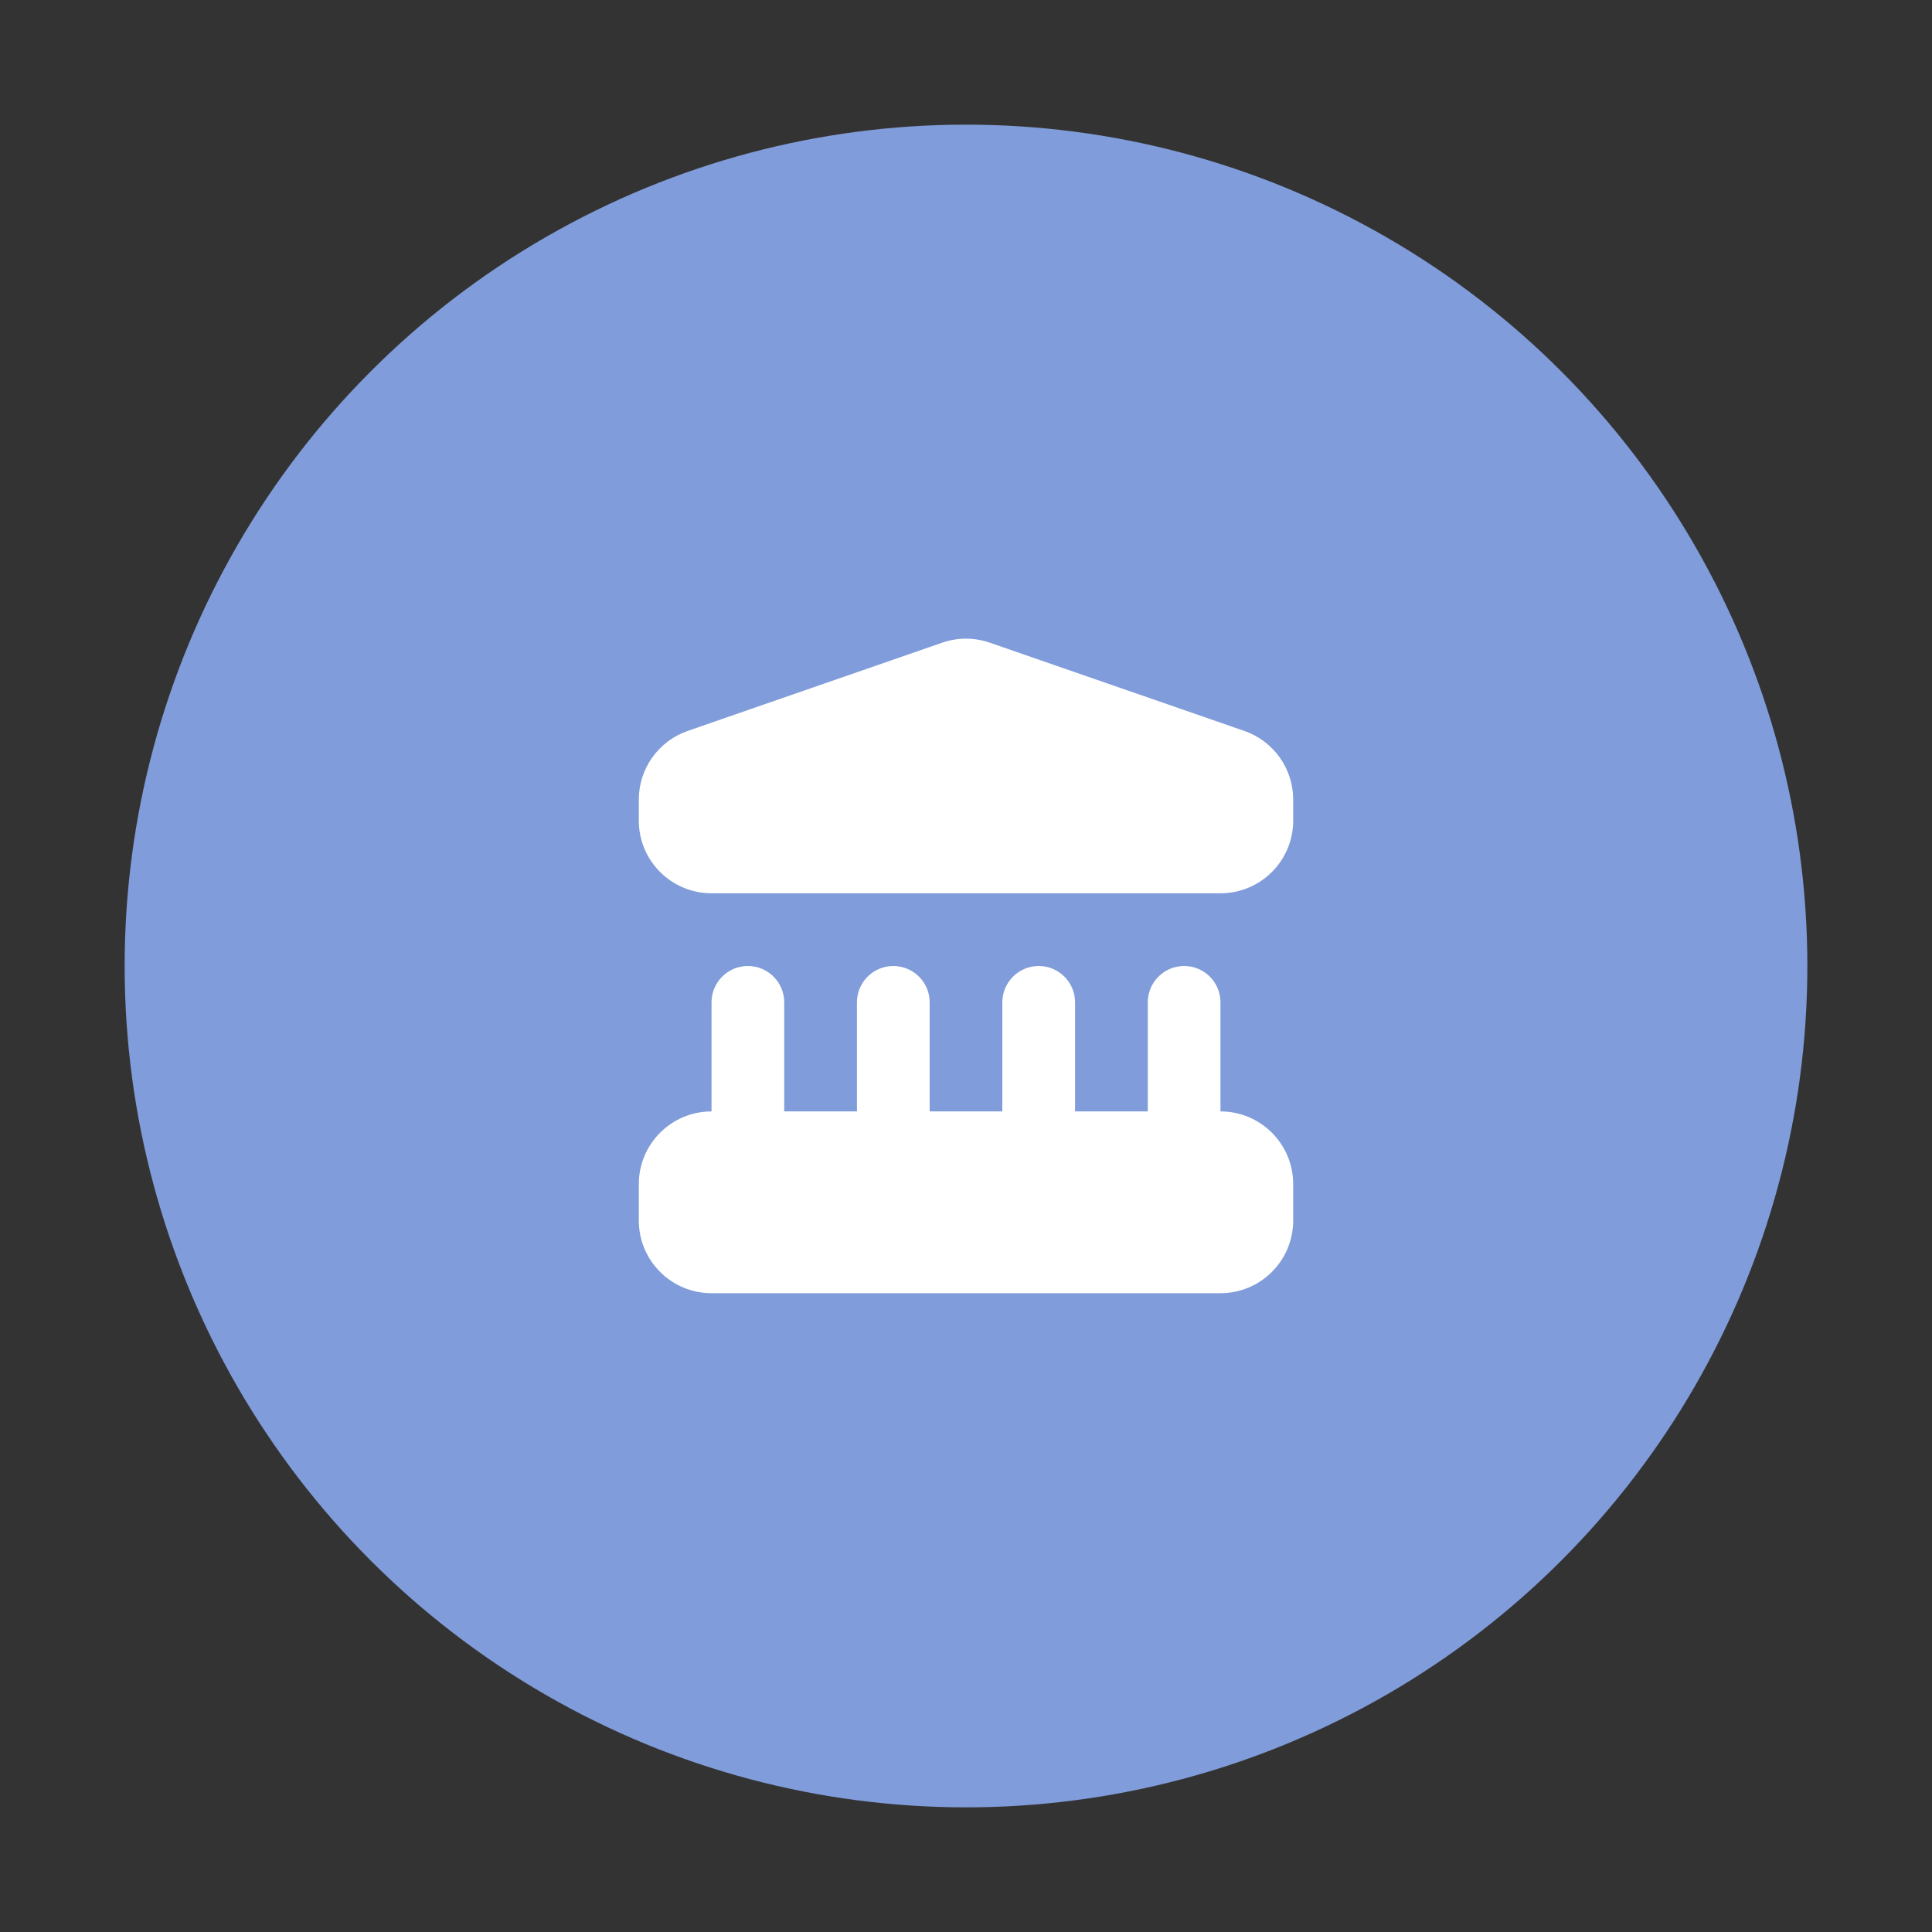 <svg width="124" height="124" viewBox="0 0 124 124" fill="none" xmlns="http://www.w3.org/2000/svg">
<rect x="0" y="0" width="124" height="124" fill="#333333" stroke="none"/>
<circle cx="62" cy="62" r="54" fill="#809CDA"/>
<path fill-rule="evenodd" clip-rule="evenodd" d="M48 62C46.711 62 45.667 63.045 45.667 64.333V71.333C43.089 71.333 41 73.423 41 76V78.333C41 80.911 43.089 83 45.667 83H78.333C80.911 83 83 80.911 83 78.333V76C83 73.423 80.911 71.333 78.333 71.333V64.333C78.333 63.045 77.289 62 76 62C74.711 62 73.667 63.045 73.667 64.333V71.333H69V64.333C69 63.045 67.955 62 66.667 62C65.378 62 64.333 63.045 64.333 64.333V71.333H59.667V64.333C59.667 63.045 58.622 62 57.333 62C56.045 62 55 63.045 55 64.333V71.333H50.333V64.333C50.333 63.045 49.289 62 48 62Z" fill="white"/>
<path d="M41 51.321C41 49.333 42.26 47.563 44.138 46.912L60.471 41.249C61.462 40.905 62.538 40.905 63.529 41.249L79.862 46.912C81.74 47.563 83 49.333 83 51.321V52.666C83 55.244 80.911 57.333 78.333 57.333H45.667C43.089 57.333 41 55.244 41 52.666V51.321Z" fill="white"/>
</svg>
